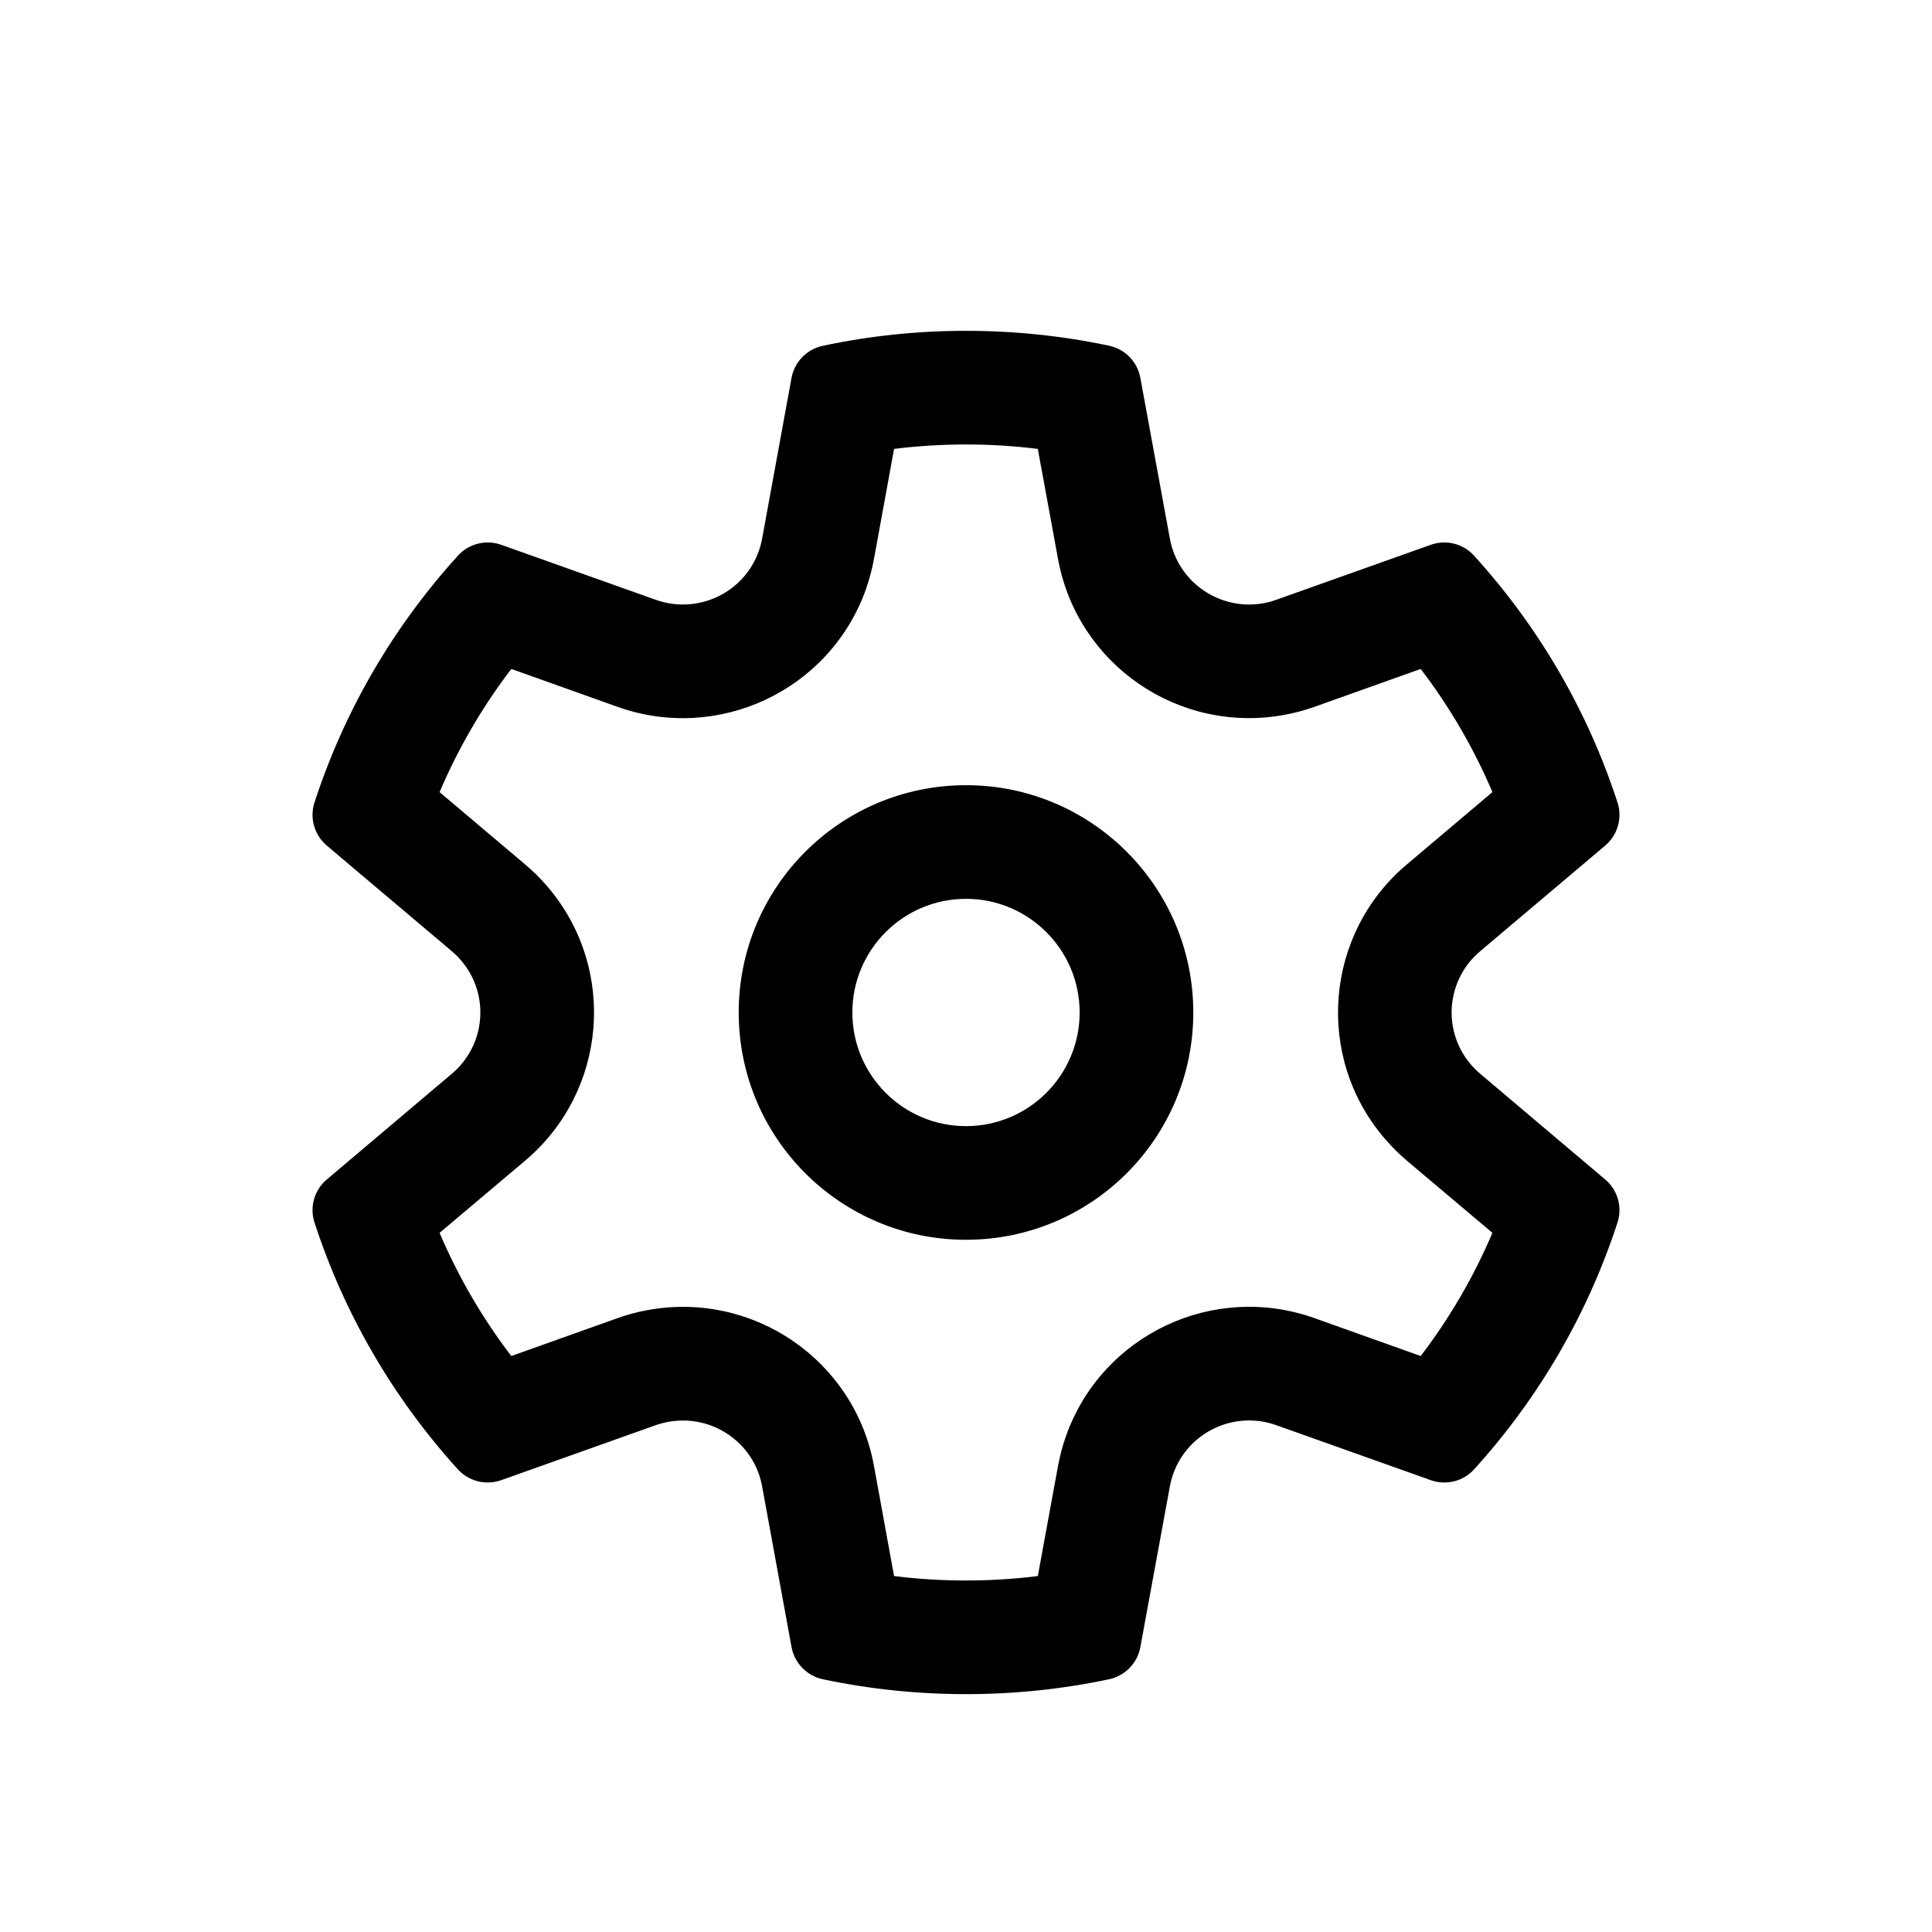 <svg width="24" height="24" viewBox="0 0 16 17" fill="none" xmlns="http://www.w3.org/2000/svg">
  <g id="Settings">
    <path id="Shape"
      d="M8 6.909C6.895 6.909 6 7.805 6 8.909C6 10.014 6.895 10.909 8 10.909C9.105 10.909 10 10.014 10 8.909C10 7.805 9.105 6.909 8 6.909ZM7 8.909C7 8.357 7.448 7.909 8 7.909C8.552 7.909 9 8.357 9 8.909C9 9.461 8.552 9.909 8 9.909C7.448 9.909 7 9.461 7 8.909ZM10.618 5.308C10.233 5.377 9.864 5.123 9.794 4.74L9.534 3.324C9.508 3.183 9.4 3.072 9.259 3.042C8.848 2.955 8.427 2.911 8 2.911C7.573 2.911 7.151 2.955 6.74 3.043C6.6 3.072 6.491 3.184 6.465 3.324L6.206 4.74C6.199 4.778 6.189 4.815 6.176 4.851C6.045 5.218 5.639 5.409 5.271 5.278L3.911 4.794C3.776 4.746 3.625 4.783 3.529 4.89C2.96 5.516 2.529 6.256 2.267 7.062C2.223 7.198 2.266 7.347 2.375 7.44L3.477 8.371C3.506 8.396 3.534 8.423 3.558 8.452C3.812 8.749 3.775 9.195 3.477 9.447L2.375 10.379C2.266 10.471 2.223 10.62 2.267 10.756C2.529 11.562 2.96 12.302 3.529 12.929C3.625 13.035 3.776 13.072 3.911 13.024L5.271 12.54C5.307 12.527 5.344 12.518 5.382 12.511C5.767 12.441 6.136 12.695 6.206 13.078L6.465 14.494C6.491 14.634 6.6 14.746 6.74 14.776C7.151 14.863 7.573 14.907 8 14.907C8.427 14.907 8.848 14.863 9.259 14.776C9.4 14.746 9.508 14.635 9.534 14.494L9.794 13.078C9.801 13.041 9.811 13.004 9.824 12.967C9.955 12.601 10.361 12.409 10.729 12.54L12.089 13.024C12.224 13.072 12.375 13.035 12.471 12.929C13.04 12.302 13.471 11.562 13.733 10.756C13.777 10.62 13.734 10.471 13.625 10.379L12.523 9.447C12.494 9.422 12.466 9.395 12.442 9.366C12.188 9.069 12.225 8.623 12.523 8.371L13.625 7.44C13.734 7.347 13.777 7.198 13.733 7.062C13.471 6.256 13.04 5.516 12.471 4.89C12.375 4.783 12.224 4.746 12.089 4.794L10.729 5.278C10.693 5.291 10.656 5.301 10.618 5.308ZM3.999 5.886L4.935 6.22C5.82 6.535 6.799 6.077 7.118 5.189C7.149 5.101 7.173 5.011 7.19 4.92L7.367 3.95C7.576 3.924 7.787 3.911 8 3.911C8.213 3.911 8.424 3.924 8.632 3.95L8.81 4.92C8.981 5.85 9.873 6.459 10.797 6.291C10.888 6.275 10.977 6.251 11.065 6.22L12.001 5.886C12.256 6.22 12.468 6.584 12.632 6.97L11.877 7.608C11.157 8.217 11.068 9.296 11.681 10.015C11.741 10.085 11.807 10.151 11.877 10.211L12.632 10.848C12.468 11.234 12.256 11.598 12.001 11.932L11.065 11.598C10.18 11.283 9.201 11.741 8.882 12.63C8.851 12.717 8.827 12.807 8.81 12.898L8.632 13.868C8.424 13.894 8.213 13.907 8 13.907C7.787 13.907 7.576 13.894 7.367 13.868L7.19 12.898C7.02 11.968 6.127 11.359 5.203 11.527C5.112 11.543 5.022 11.567 4.935 11.598L3.999 11.932C3.744 11.598 3.532 11.234 3.368 10.848L4.123 10.211C4.843 9.601 4.933 8.523 4.319 7.803C4.259 7.733 4.193 7.667 4.123 7.608L3.368 6.97C3.532 6.584 3.744 6.22 3.999 5.886Z"
      fill="currentColor" />
  </g>
</svg>